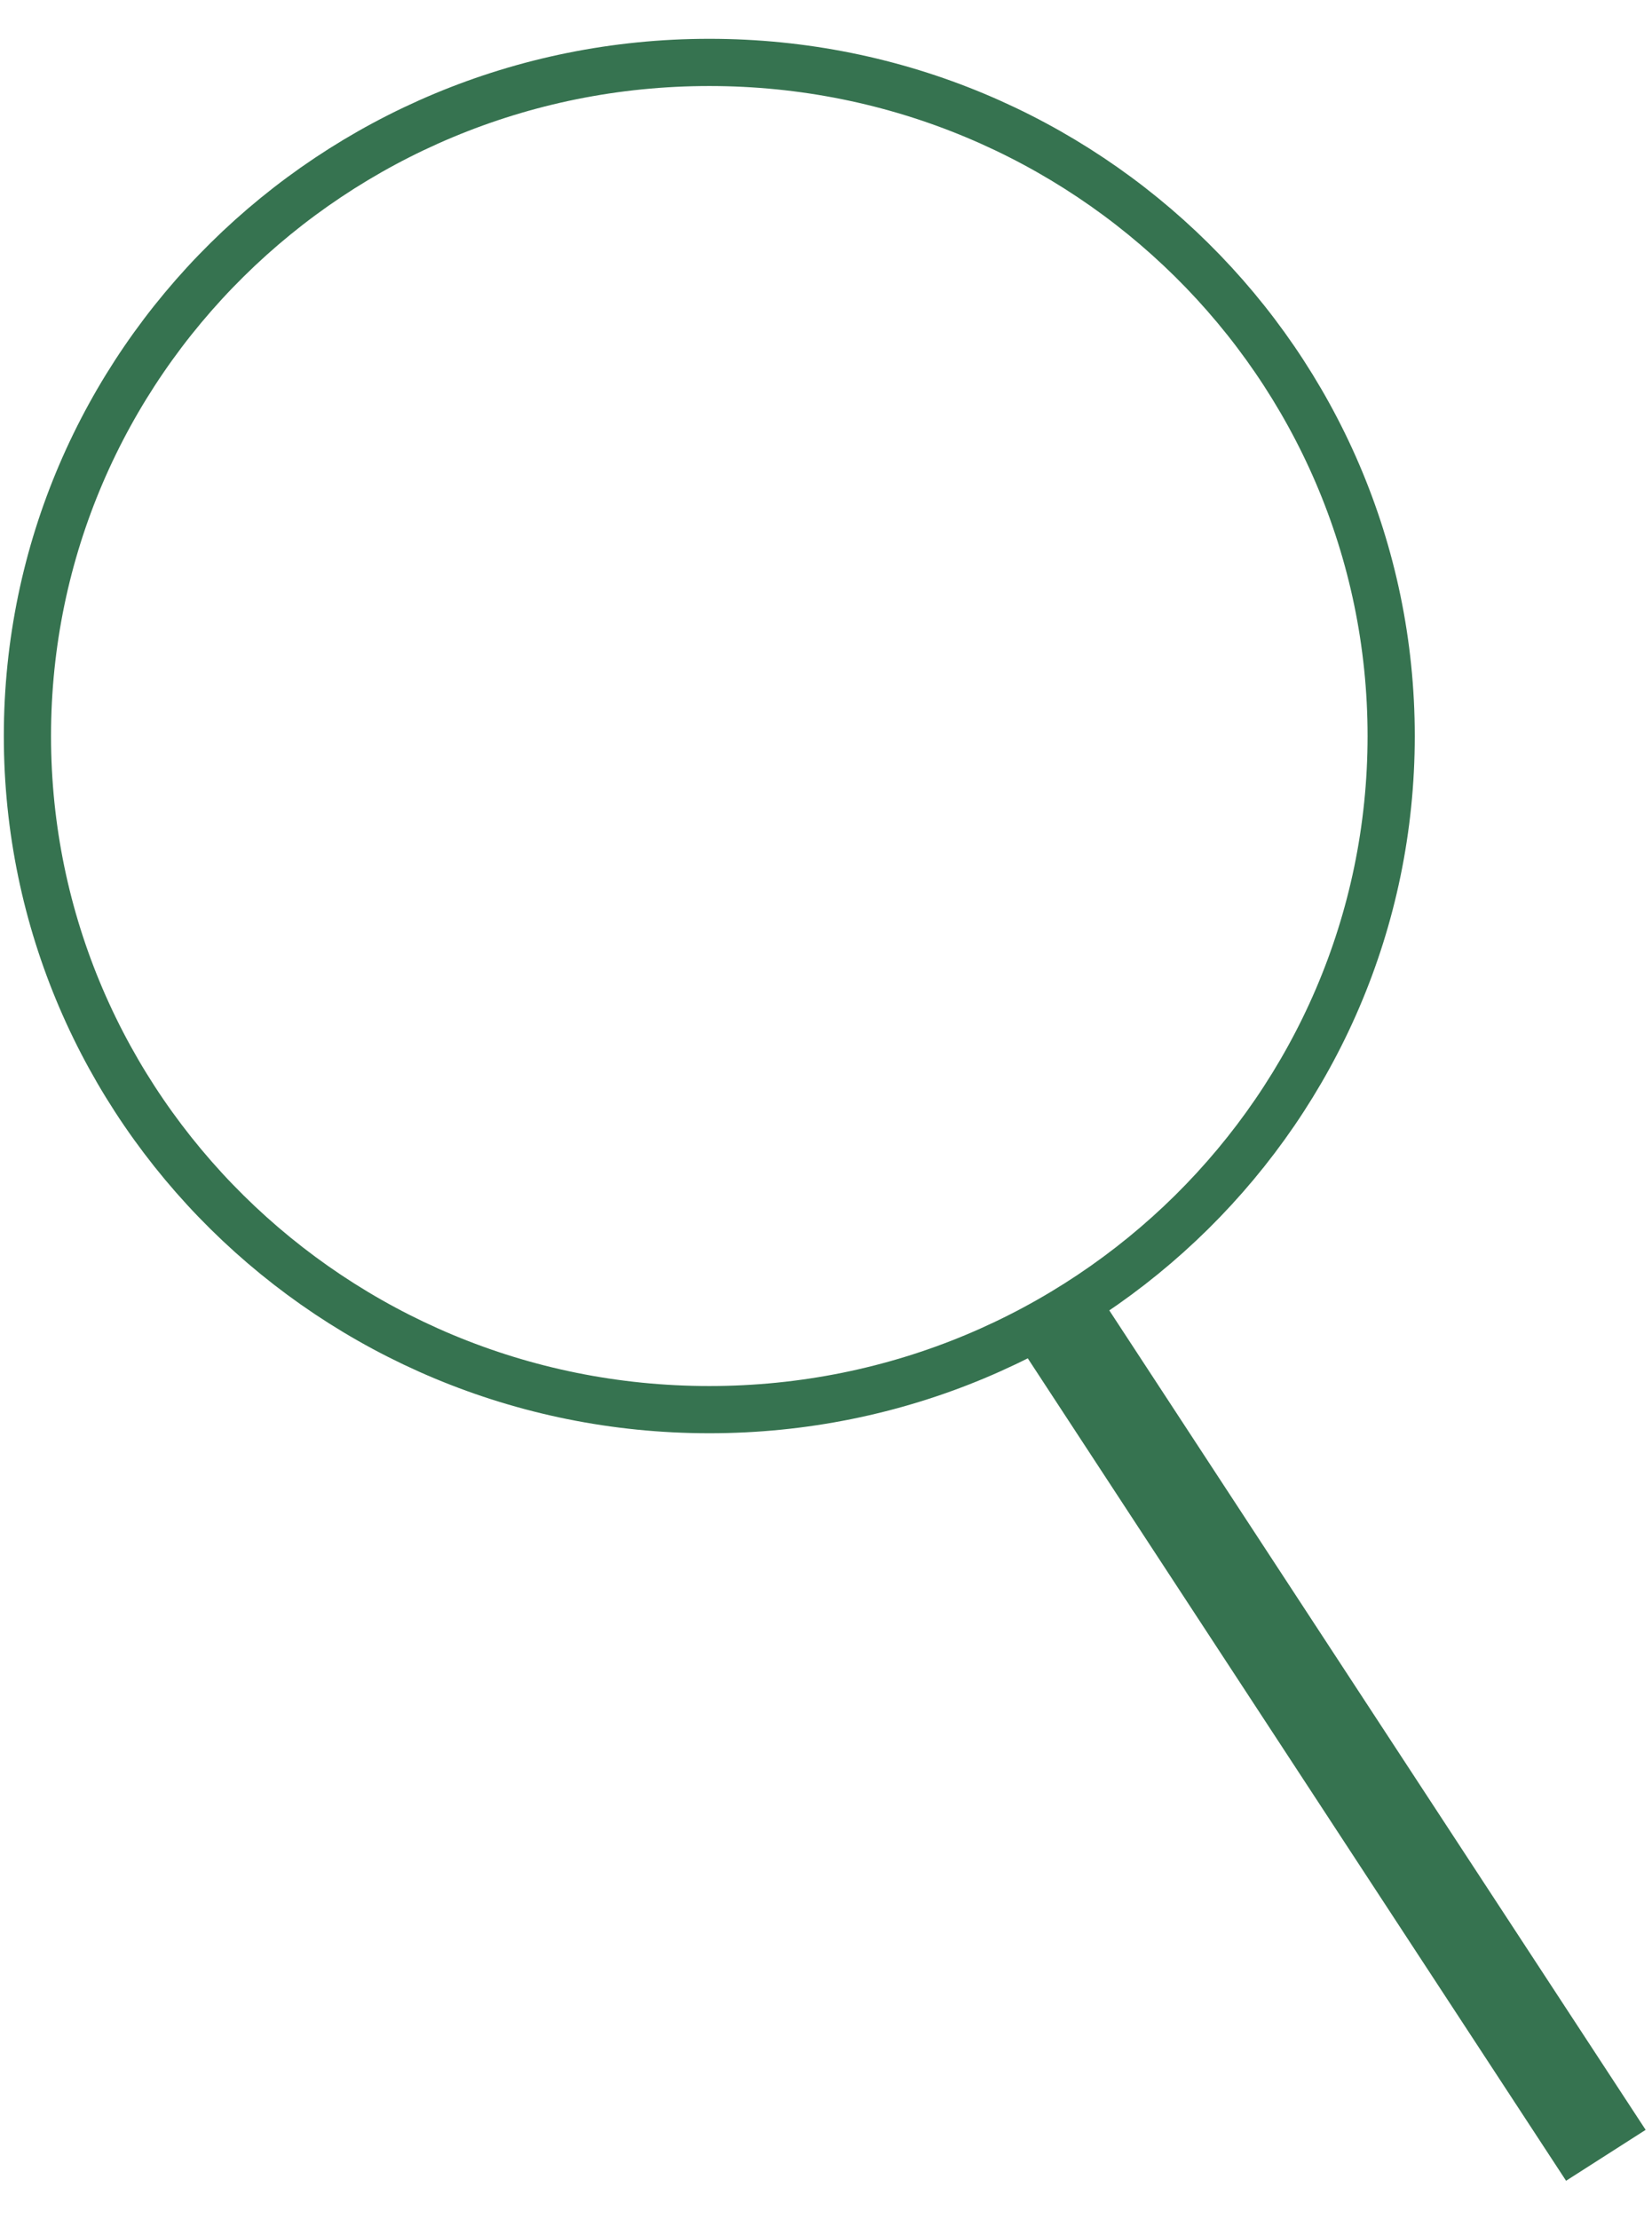 <svg width="35" height="47" viewBox="0 0 35 47" fill="none" xmlns="http://www.w3.org/2000/svg">
<path d="M29.474 15.589C29.474 23.463 23.012 29.856 15.028 29.856C7.044 29.856 0.581 23.463 0.581 15.589C0.581 7.715 7.044 1.322 15.028 1.322C23.012 1.322 29.474 7.715 29.474 15.589Z" stroke="#367350"/>
<line y1="-1" x2="21.435" y2="-1" transform="matrix(0.548 0.837 -0.843 0.539 21.433 28.247)" stroke="#367350" stroke-width="2"/>
</svg>

